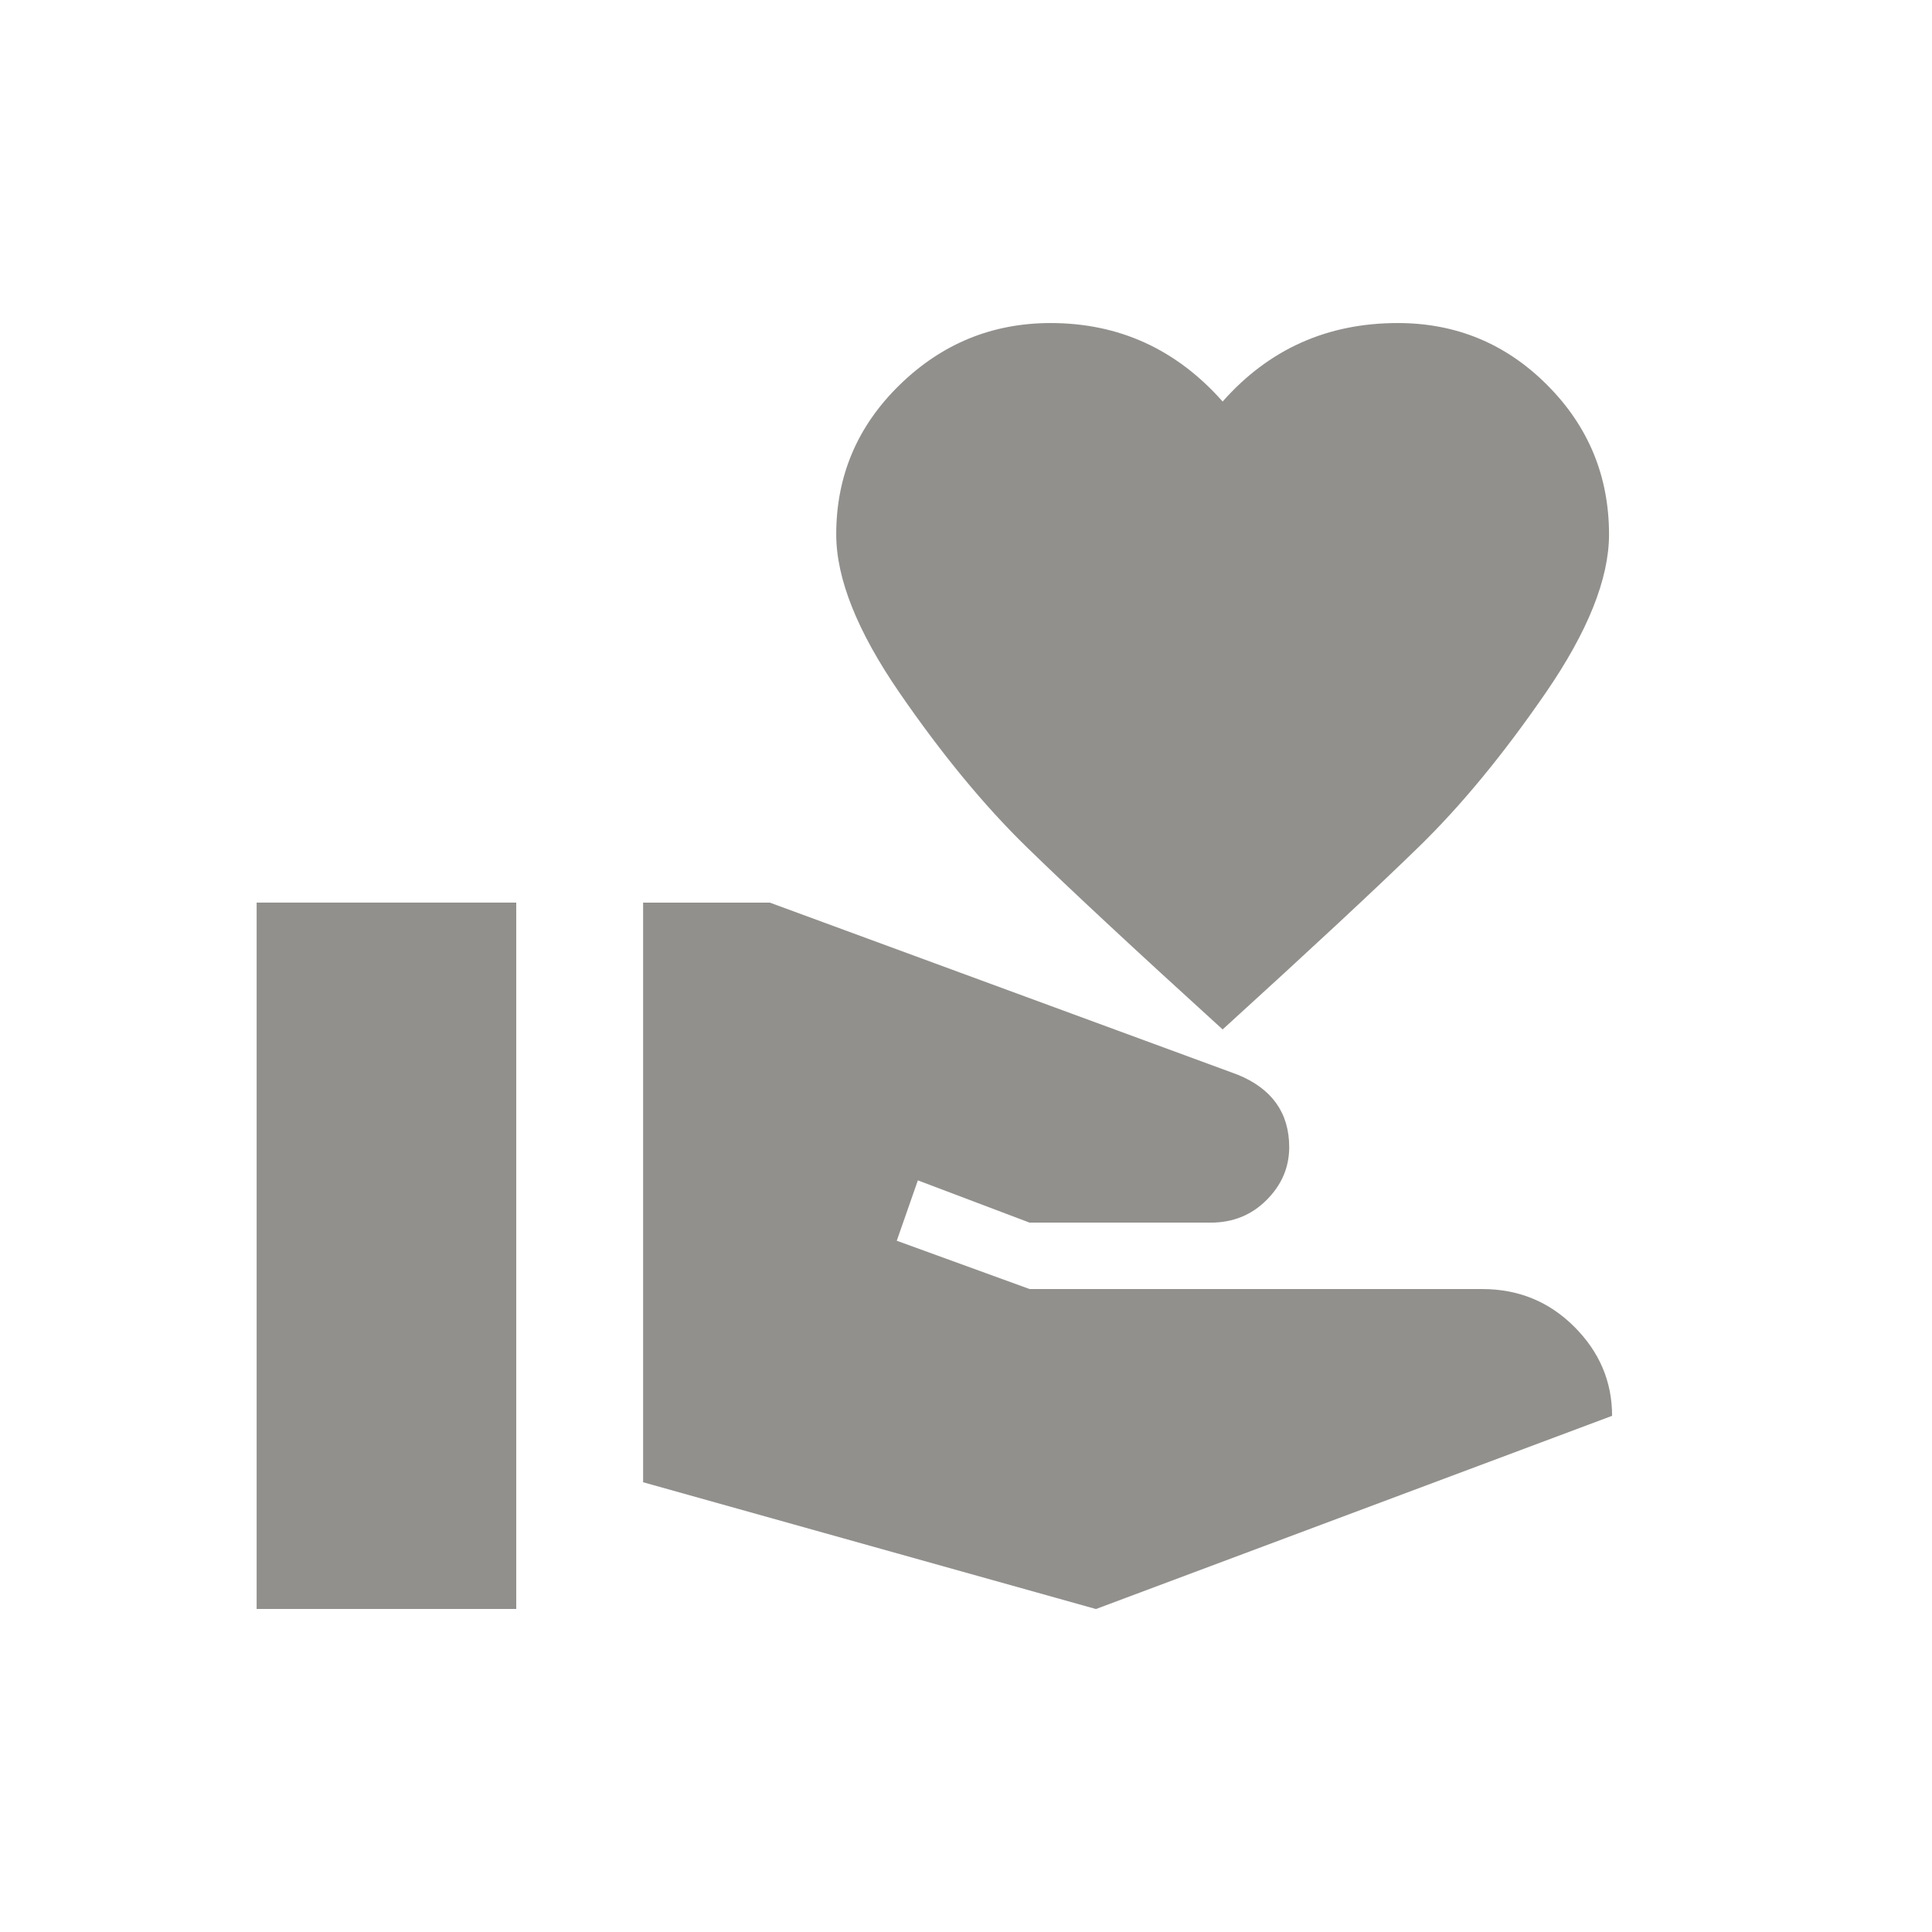 <!-- Generated by IcoMoon.io -->
<svg version="1.1" xmlns="http://www.w3.org/2000/svg" width="24" height="24" viewBox="0 0 24 24">
<title>volunteer_activism</title>
<path fill="#91908d" d="M18.413 16.013q0.675 0 1.144 0.469t0.469 1.106l-6.412 2.4-5.625-1.575v-7.2h1.575l5.813 2.138q0.638 0.262 0.638 0.9 0 0.375-0.281 0.656t-0.694 0.281h-2.25l-1.388-0.525-0.262 0.75 1.65 0.6h5.625zM15.188 4.988q0.862-0.975 2.175-0.975 1.088 0 1.856 0.769t0.769 1.856q0 0.825-0.787 1.969t-1.575 1.912-2.438 2.269q-1.65-1.5-2.438-2.269t-1.575-1.912-0.787-1.969q0-1.088 0.787-1.856t1.875-0.769q1.275 0 2.138 0.975zM3.188 11.212h3.225v8.775h-3.225v-8.775z"></path>
</svg>
